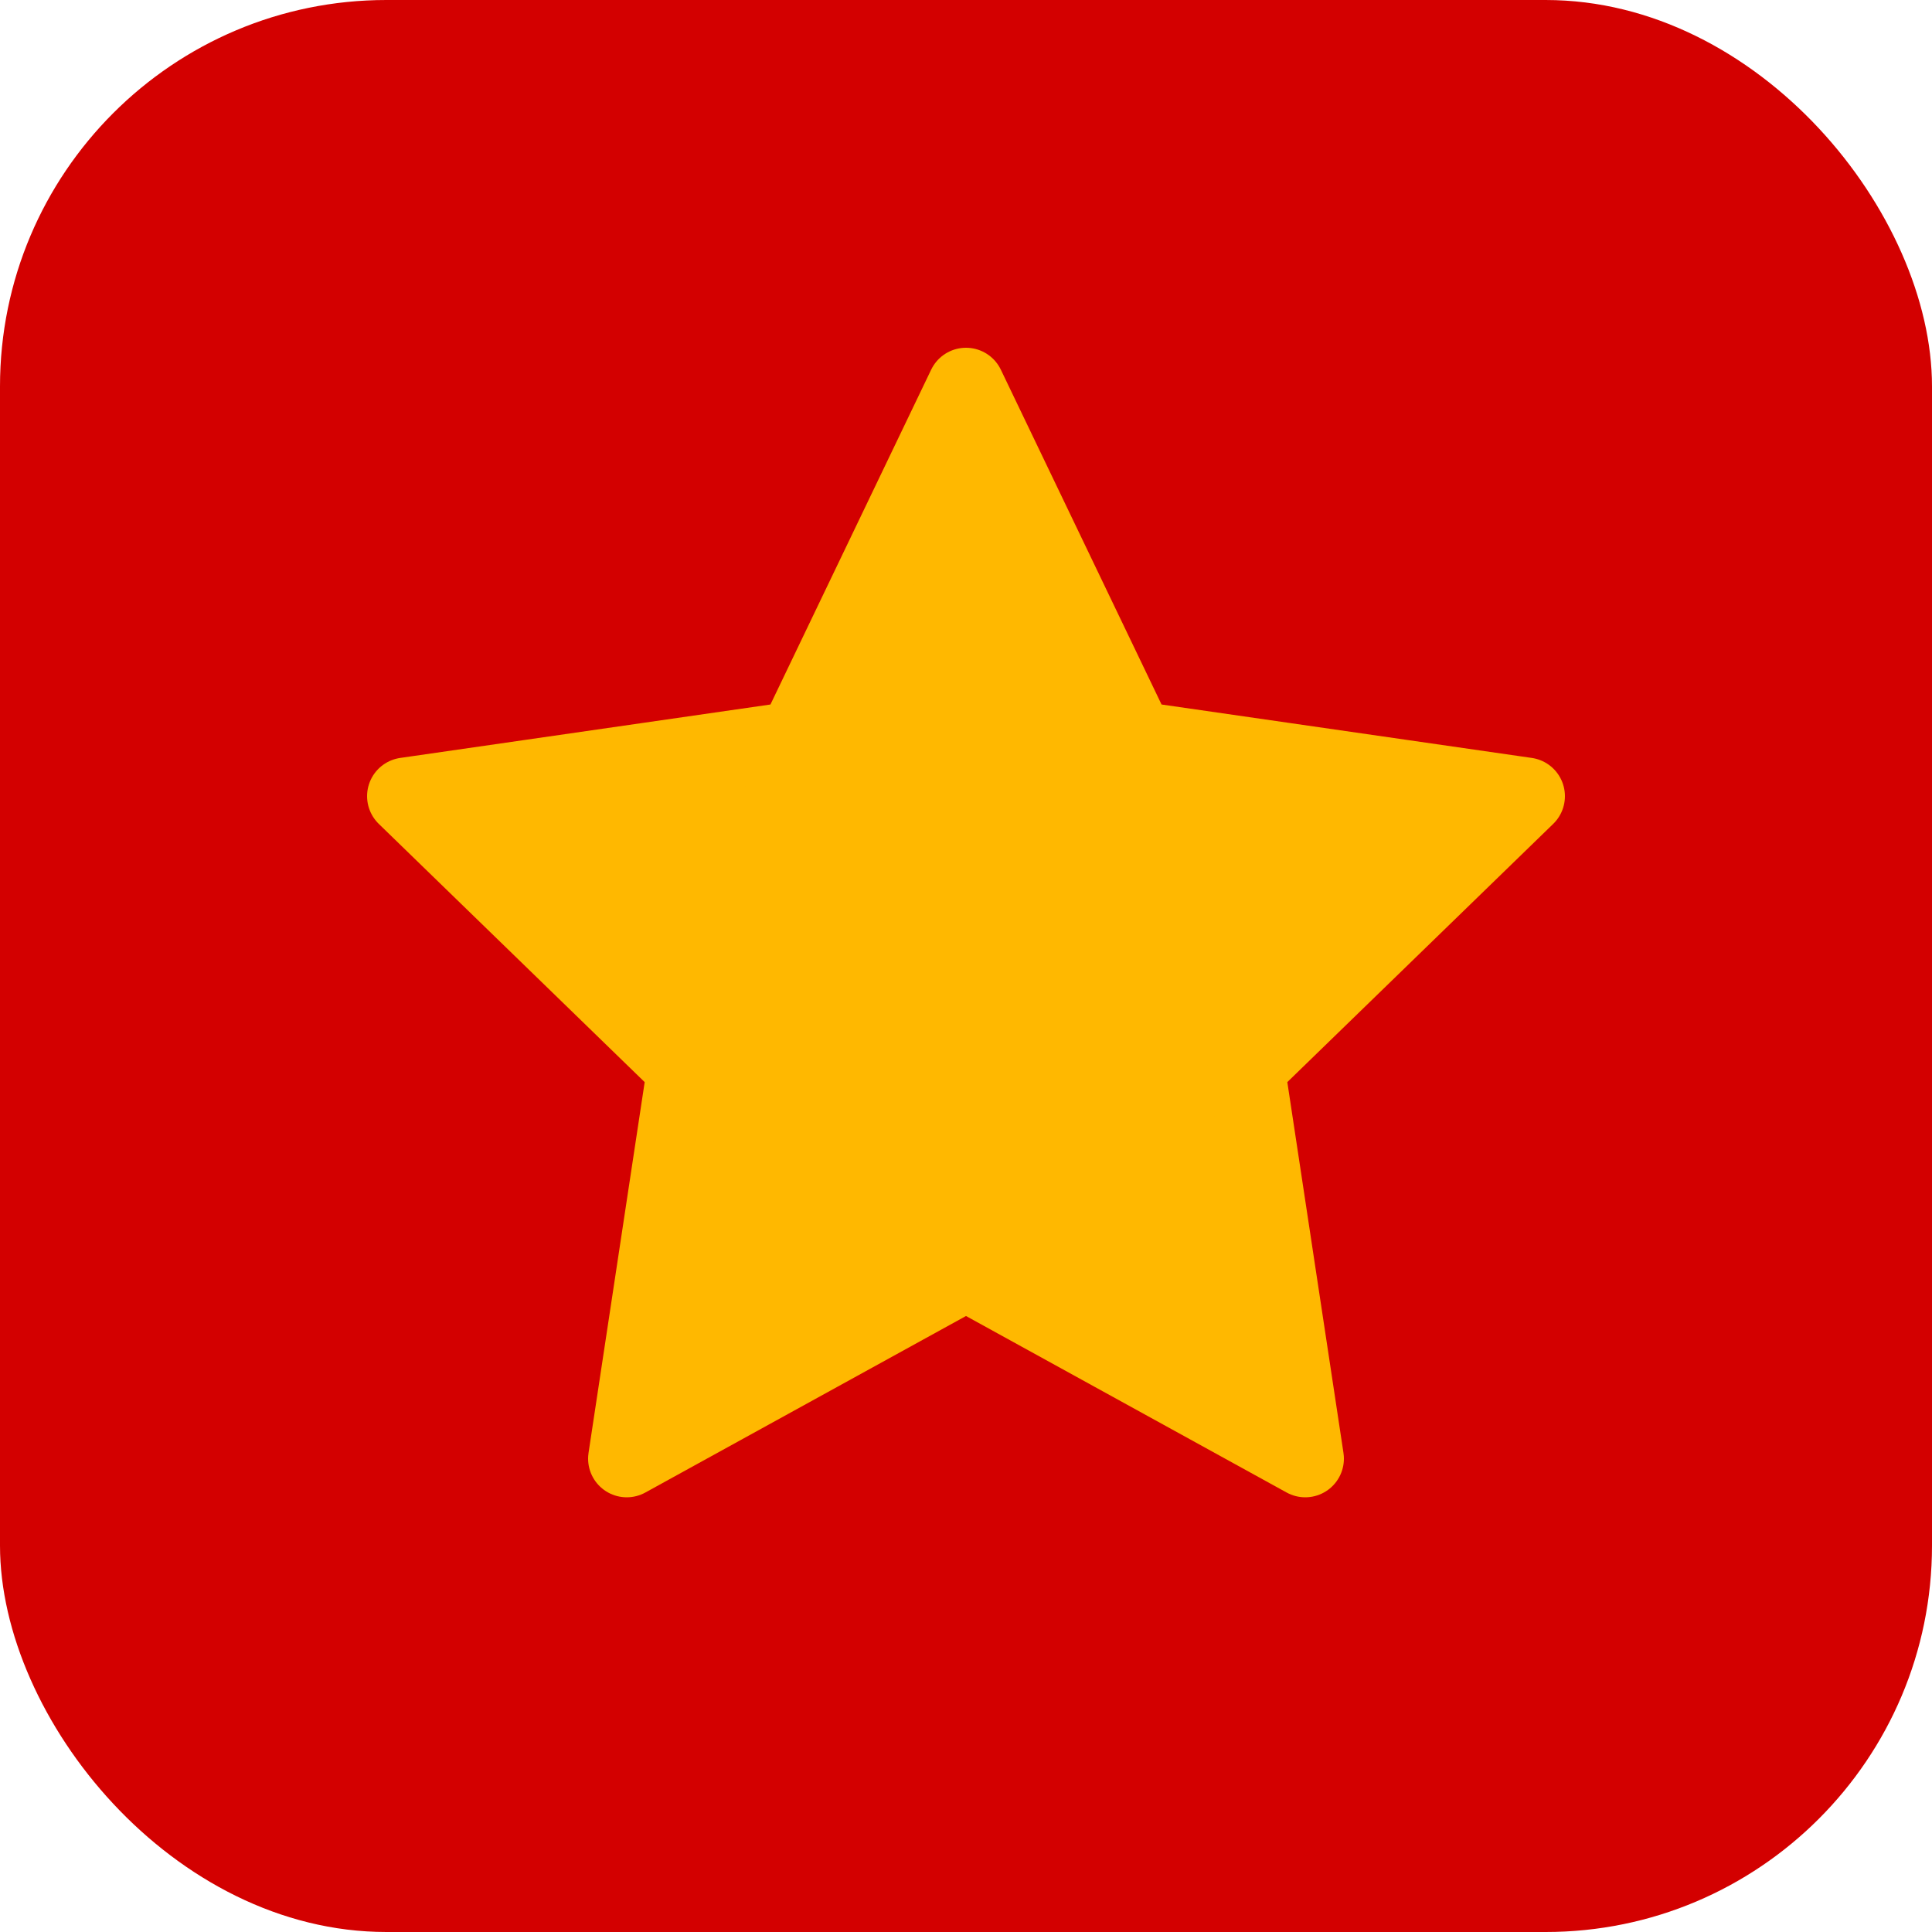 <svg width="100" height="100" viewBox="0 0 100 100" fill="none" xmlns="http://www.w3.org/2000/svg">
  <rect width="100" height="100" rx="20" fill="#D30000"/>
  <path d="M50 20L58.78 38.292L79 41.21L64.5 55.292L67.56 75.5L50 65.833L32.44 75.5L35.5 55.292L21 41.21L41.22 38.292L50 20Z" fill="#FFB800" stroke="#FFB800" stroke-width="4" stroke-linecap="round" stroke-linejoin="round"/>
</svg>
